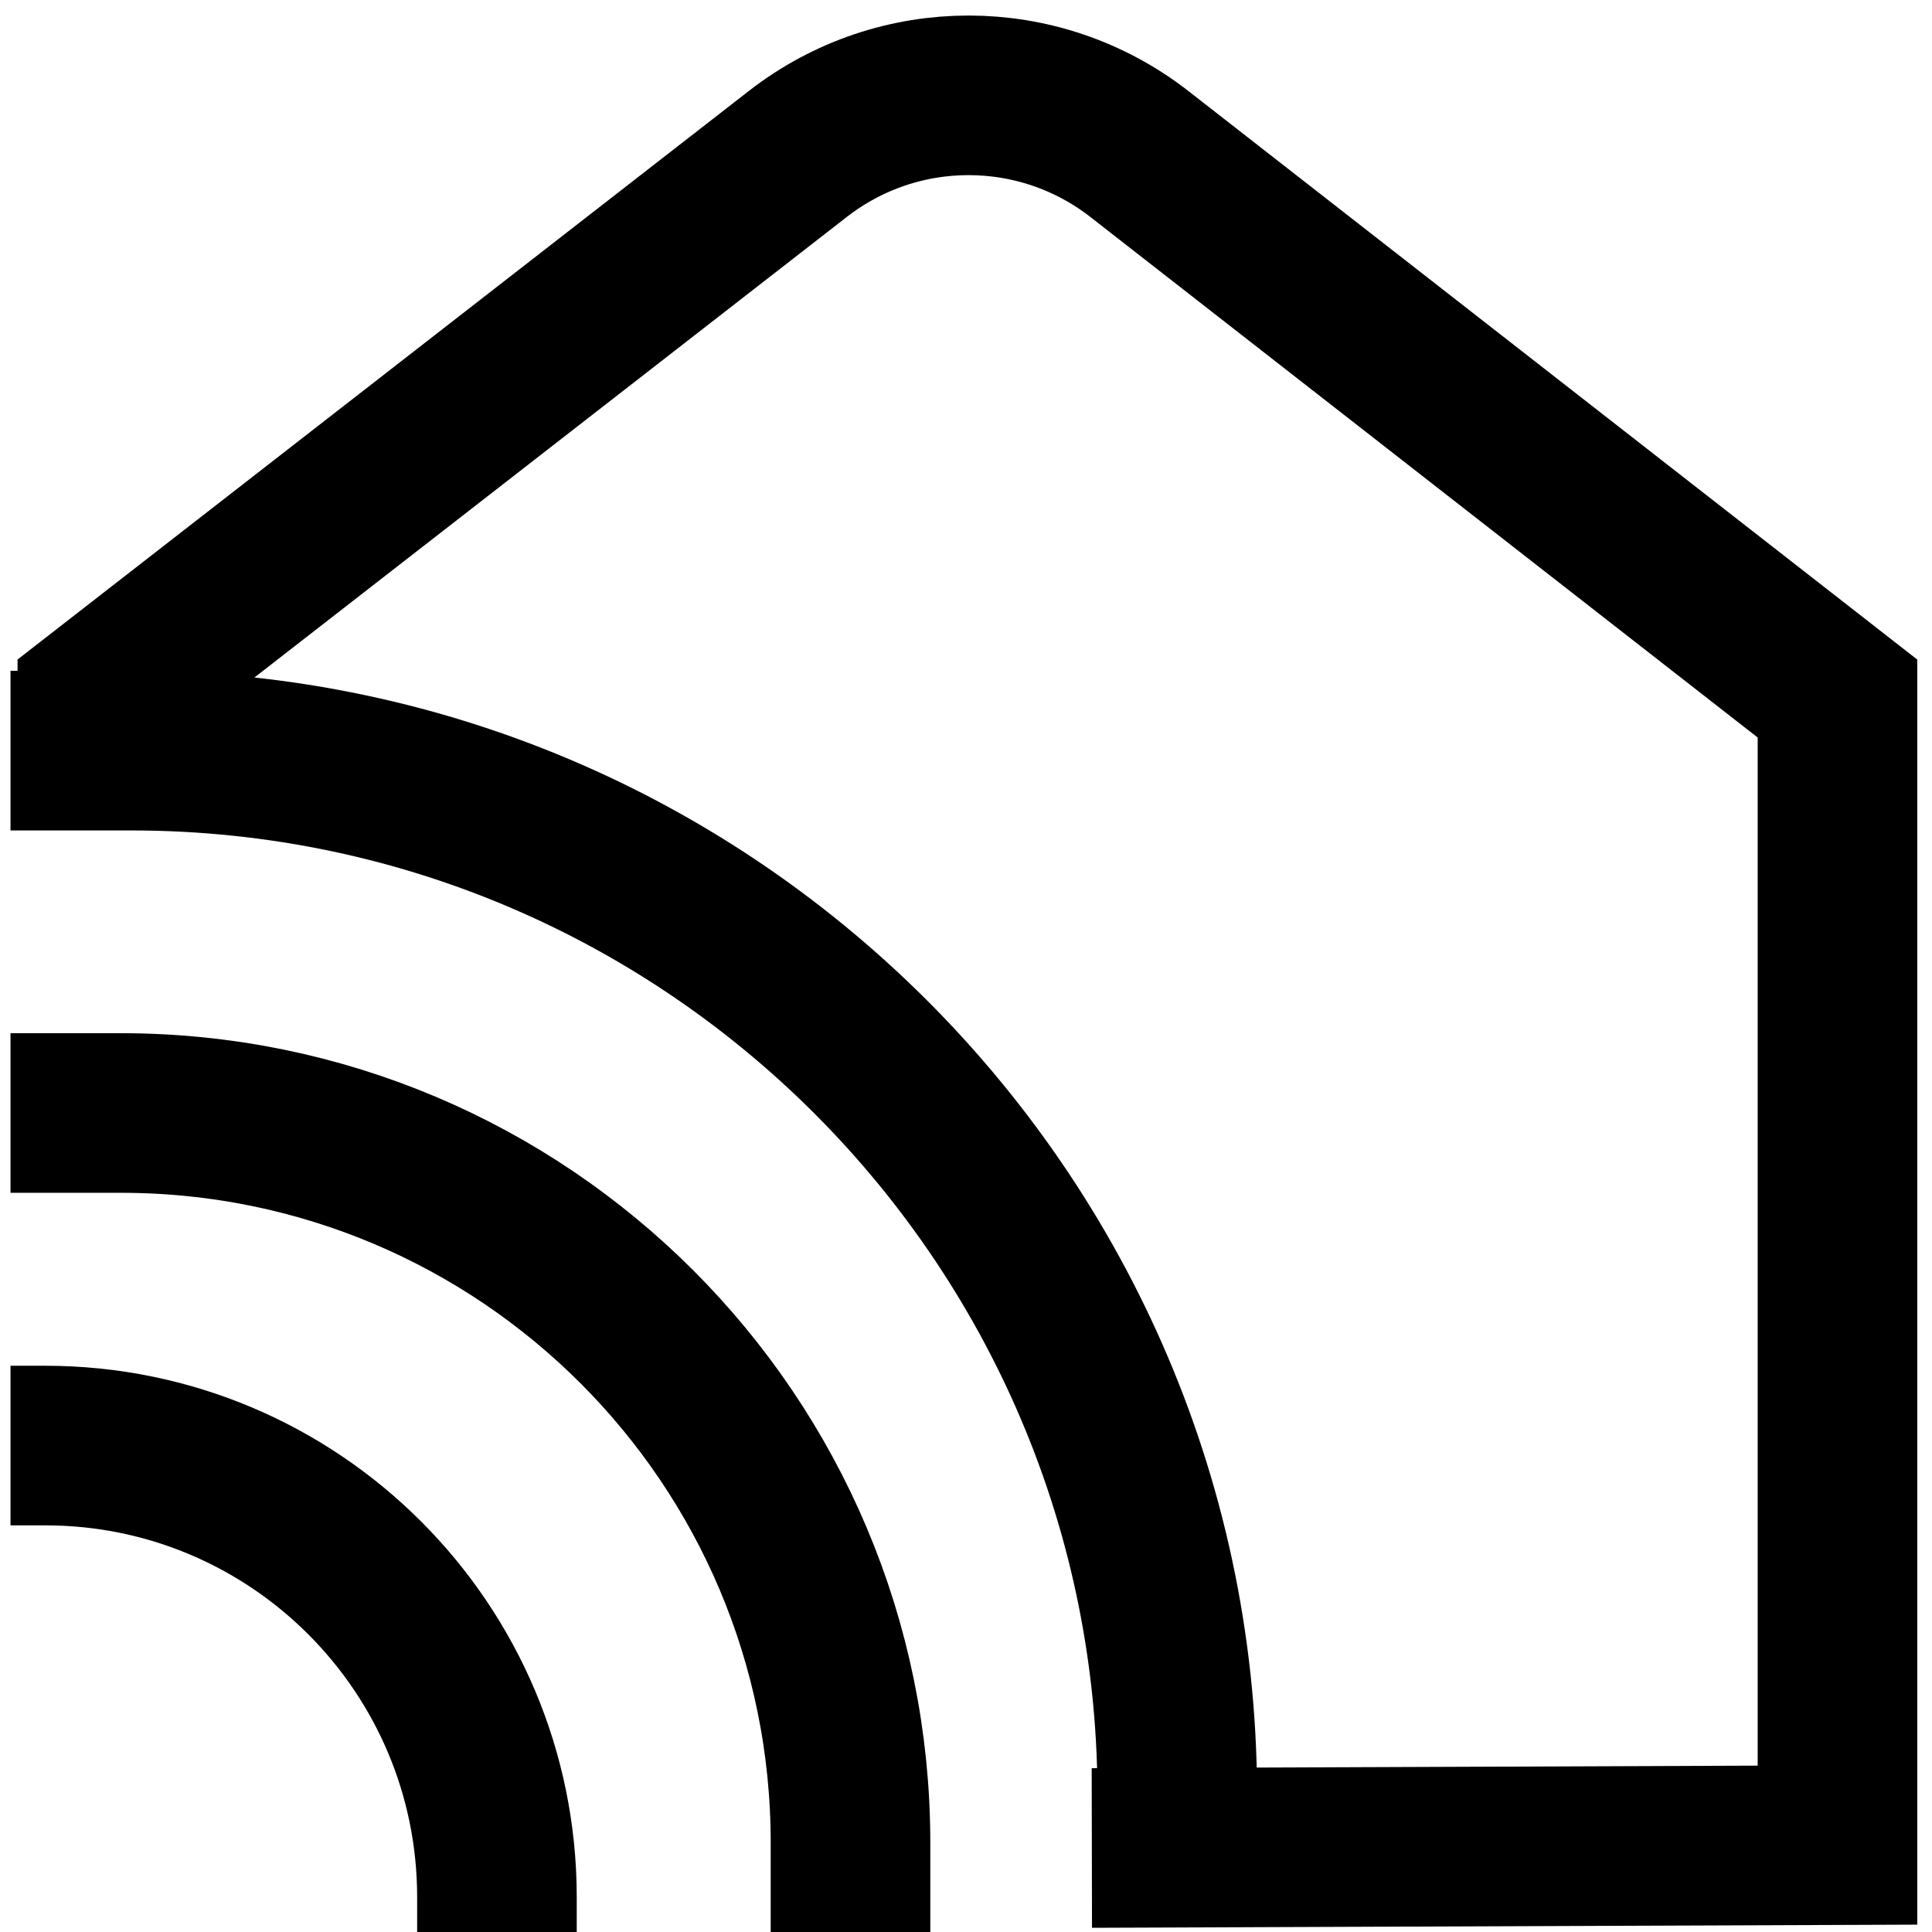 <svg
  width="25"
  height="25"
  viewBox="0 0 91 92"
  fill="none"
  xmlns="http://www.w3.org/2000/svg"
>
  <style>
    @keyframes colorChange {
      0% {
        stroke: black; 
      }
      25% {
        stroke: #E9FA50;
      }
      50% {
        stroke: #000000;
      }
      75% {
        stroke: #FFFFFF;
      }
      100% {
        stroke: black;
      }
    }

    path {
      animation: colorChange 4s infinite;
      transition: stroke 0.3s ease-in-out;
    }

    path:nth-of-type(1) {
      animation-delay: 1s; 
    }

    path:nth-of-type(2) {
      animation-delay: 0.5s;
    }

    path:nth-of-type(3) {
      animation-delay: 0.5s;
    }
  </style>

  <path
    d="M0 35.745H4.136M4.136 35.745H5.744C34.208 35.745 56.885 59.554 55.5 87.985V87.985L51.56 88L51.5 88L86.999 87.864V33.264L53.763 7.339C48.984 3.612 42.283 3.606 37.498 7.326L4.136 33.264V35.745Z"
    stroke="black"
    stroke-width="7.6"
  />
  <path
    d="M0 68.836H1.655C13.534 68.836 23.164 78.466 23.164 90.345V92"
    stroke="black"
    stroke-width="7.6"
  />
  <path
    d="M0 53H5.255C24.444 53 40 68.556 40 87.745V92"
    stroke="black"
    stroke-width="7.6"
  />
</svg>
